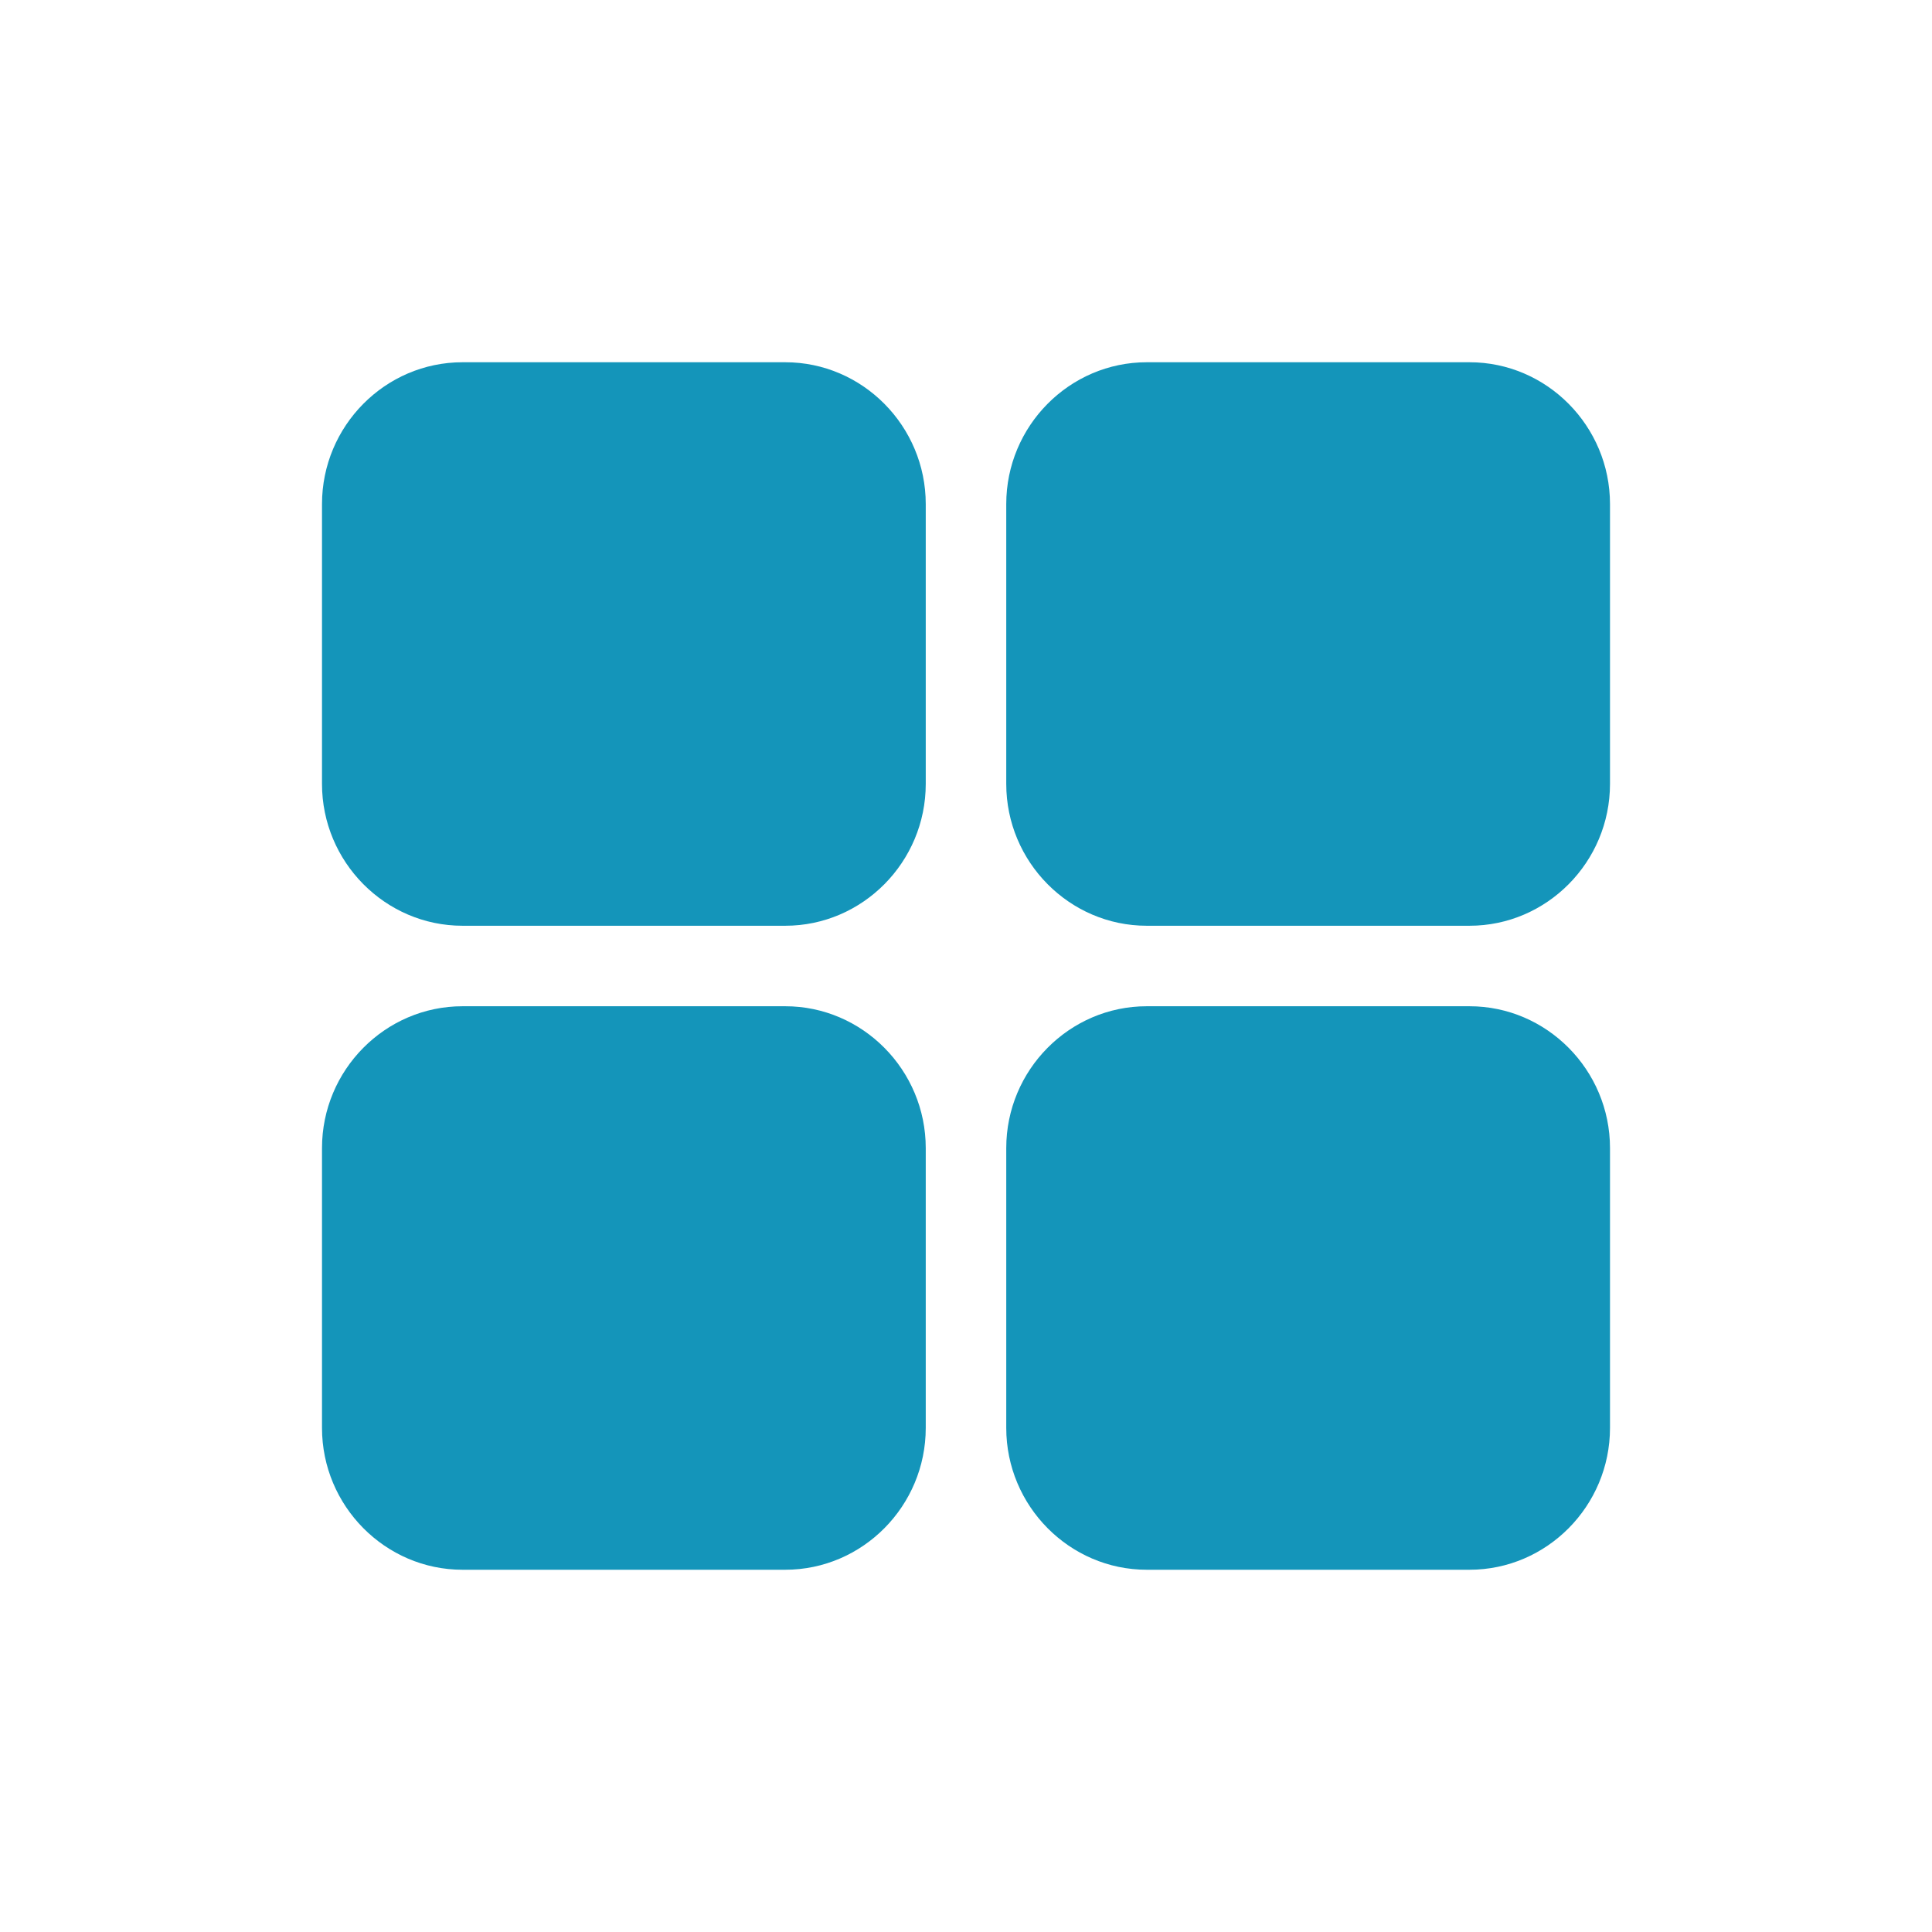 <svg xmlns="http://www.w3.org/2000/svg" width="24" height="24" viewBox="0 0 24 24">
    <path fill="#1495BA" fill-rule="evenodd" d="M9.755 12.5c.96 0 1.745.793 1.745 1.762v3.476c0 .97-.785 1.762-1.745 1.762h-4.01C4.785 19.5 4 18.707 4 17.738v-3.476c0-.97.785-1.762 1.745-1.762h4.01zm8.5 0c.96 0 1.745.793 1.745 1.762v3.476c0 .97-.785 1.762-1.745 1.762h-4.01c-.96 0-1.745-.793-1.745-1.762v-3.476c0-.97.785-1.762 1.745-1.762h4.01zm-8.5-8c.96 0 1.745.793 1.745 1.762v3.476c0 .97-.785 1.762-1.745 1.762h-4.01C4.785 11.5 4 10.707 4 9.738V6.262c0-.97.785-1.762 1.745-1.762h4.01zm8.5 0c.96 0 1.745.793 1.745 1.762v3.476c0 .97-.785 1.762-1.745 1.762h-4.01c-.96 0-1.745-.793-1.745-1.762V6.262c0-.97.785-1.762 1.745-1.762h4.01z"/>
</svg>
